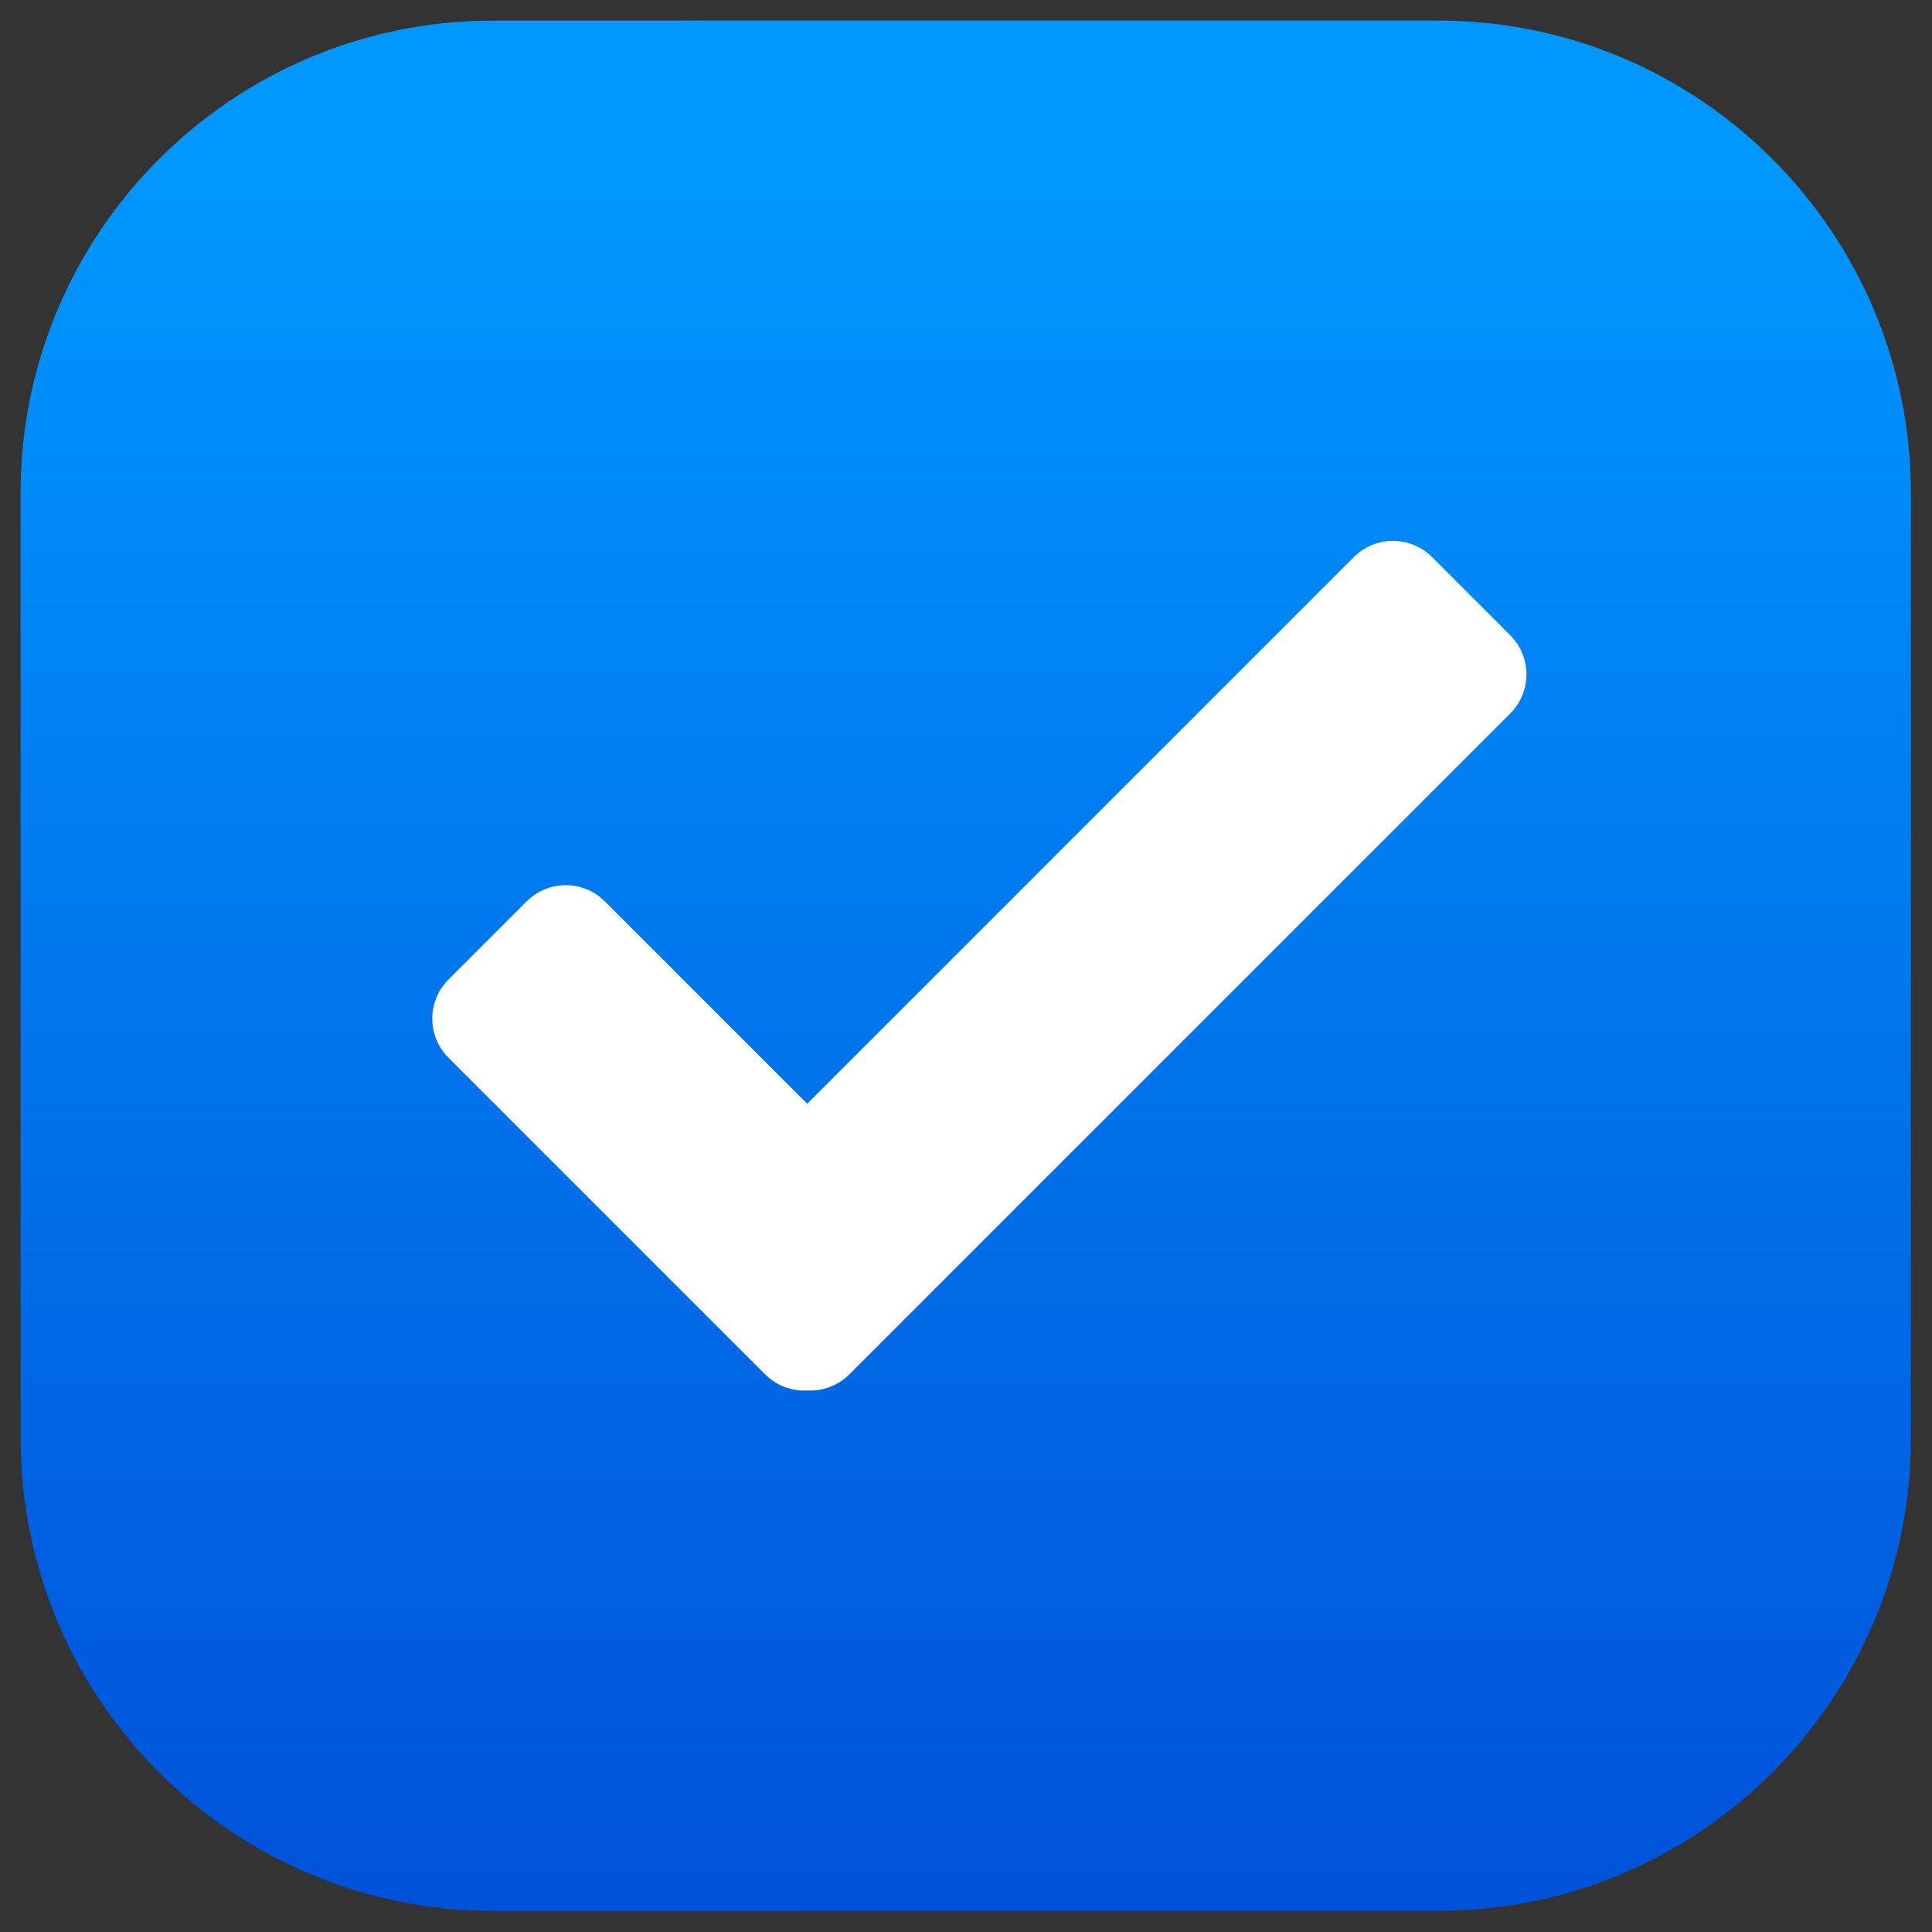 <?xml version="1.0" encoding="UTF-8" standalone="no"?>
<!DOCTYPE svg PUBLIC "-//W3C//DTD SVG 1.1//EN" "http://www.w3.org/Graphics/SVG/1.1/DTD/svg11.dtd">
<svg width="100%" height="100%" viewBox="0 0 2481 2481" version="1.1" xmlns="http://www.w3.org/2000/svg" xmlns:xlink="http://www.w3.org/1999/xlink" xml:space="preserve" xmlns:serif="http://www.serif.com/" style="fill-rule:evenodd;clip-rule:evenodd;stroke-linejoin:round;stroke-miterlimit:2;">
    <rect x="0" y="0" width="2481" height="2481" fill="#333333" stroke="none"/>
    <g transform="matrix(5.056,0,0,5.056,-30.723,-23.844)">
        <path d="M371.401,490.054C437.647,490.052 491.428,436.265 491.426,370.019L491.415,129.959C491.413,63.713 437.626,9.933 371.38,9.935L131.32,9.946C65.074,9.948 11.293,63.734 11.295,129.98L11.306,370.04C11.308,436.286 65.095,490.067 131.341,490.065L371.401,490.054Z" style="fill:url(#_Linear1);"/>
    </g>
    <g transform="matrix(5.056,0,0,5.056,-30.723,-23.844)">
        <path d="M211.101,285.053L349.948,146.207C355.428,140.727 364.326,140.727 369.806,146.207L389.662,166.063C395.142,171.543 395.142,180.441 389.662,185.92L221.789,353.793C218.856,356.727 214.944,358.09 211.101,357.883C207.258,358.09 203.345,356.727 200.412,353.793L119.982,273.364C114.502,267.885 114.502,258.987 119.982,253.507L139.839,233.65C145.319,228.17 154.217,228.17 159.697,233.65L211.101,285.053Z" style="fill:white;"/>
    </g>
    <defs>
        <linearGradient id="_Linear1" x1="0" y1="0" x2="1" y2="0" gradientUnits="userSpaceOnUse" gradientTransform="matrix(0.021,490.06,-490.06,0.021,324.501,42.589)"><stop offset="0" style="stop-color:rgb(0,152,255);stop-opacity:1"/><stop offset="1" style="stop-color:rgb(0,74,214);stop-opacity:1"/></linearGradient>
    </defs>
</svg>
